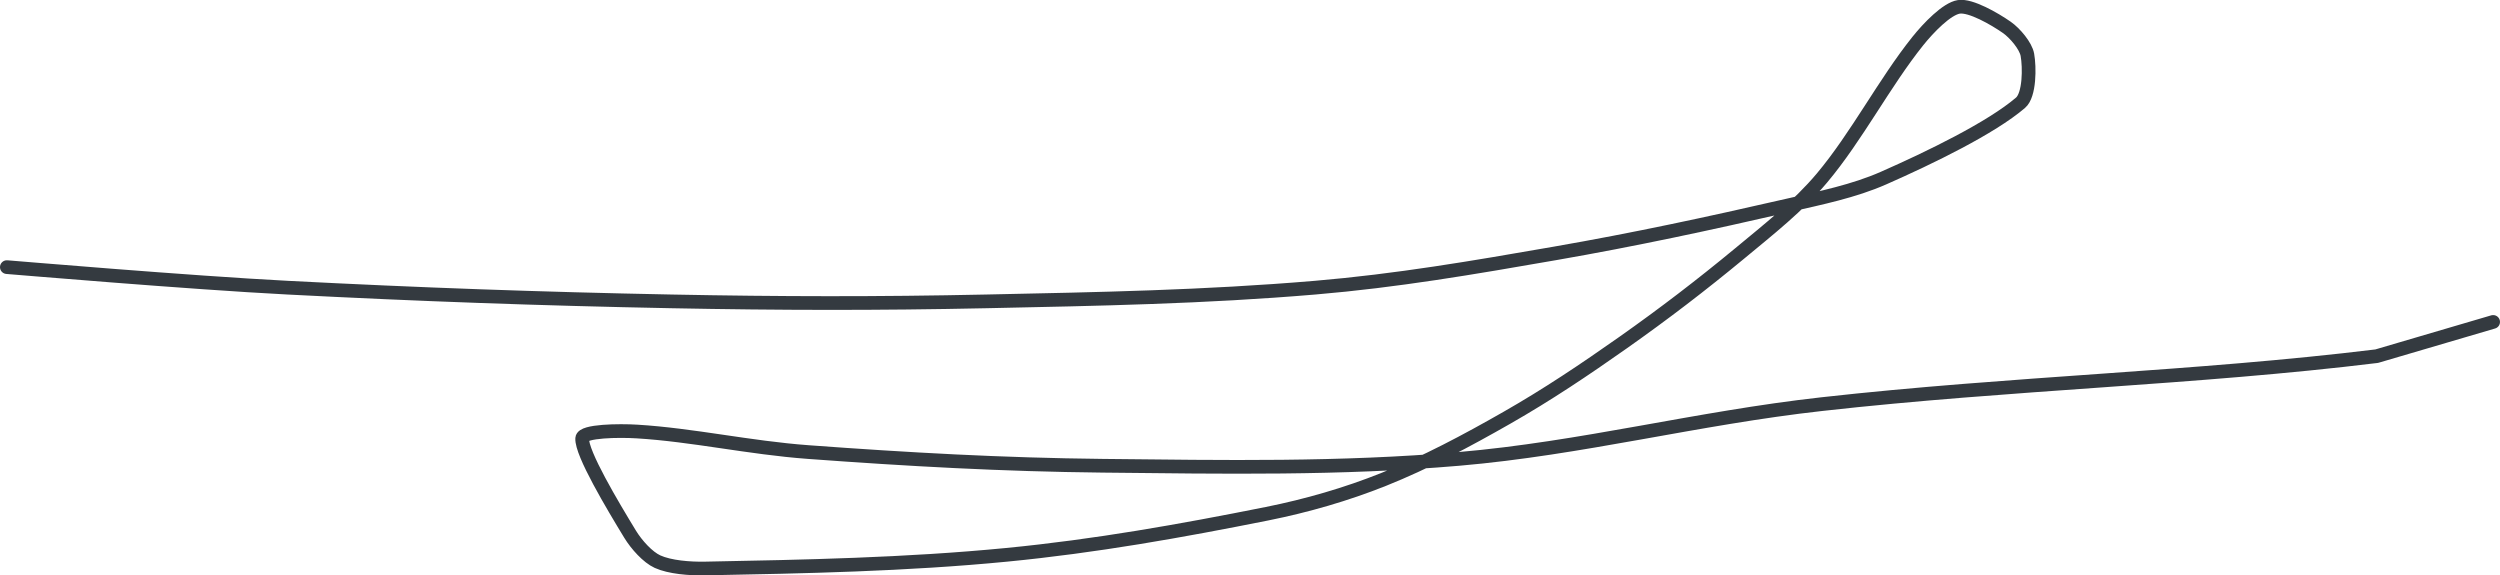 <?xml version="1.0" encoding="UTF-8" standalone="no"?><!DOCTYPE svg PUBLIC "-//W3C//DTD SVG 1.1//EN" "http://www.w3.org/Graphics/SVG/1.1/DTD/svg11.dtd"><svg xmlns="http://www.w3.org/2000/svg" version="1.1" width="365" height="84"><path stroke-linejoin="round" stroke-linecap="round" stroke-width="2" stroke="rgb(52, 58, 64)" fill="none" d="M 1 39 c 0.72 0.05 26.8 2.27 41 3 c 19.35 1 36.61 1.62 56 2 c 15.91 0.31 30.12 0.34 46 0 c 16.59 -0.35 31.78 -0.63 48 -2 c 11.94 -1.01 23.05 -2.92 35 -5 c 11.74 -2.04 22.44 -4.35 34 -7 c 4.85 -1.11 9.67 -2.09 14 -4 c 6.79 -2.99 15.72 -7.33 20 -11 c 1.33 -1.14 1.33 -5.17 1 -7 c -0.23 -1.29 -1.8 -3.16 -3 -4 c -1.82 -1.27 -5.29 -3.26 -7 -3 c -1.76 0.27 -4.44 3.05 -6 5 c -4.89 6.11 -8.89 13.91 -14 20 c -3.41 4.06 -7.74 7.47 -12 11 c -5.61 4.64 -11.03 8.79 -17 13 c -5.65 3.98 -11.06 7.61 -17 11 c -5.9 3.37 -11.83 6.53 -18 9 c -5.43 2.17 -11.17 3.83 -17 5 c -12.66 2.53 -25.07 4.74 -38 6 c -14.8 1.44 -29.51 1.72 -44 2 c -2.33 0.05 -5.21 -0.19 -7 -1 c -1.43 -0.65 -3.07 -2.48 -4 -4 c -2.56 -4.2 -7.14 -11.86 -7 -14 c 0.07 -1.1 5.4 -1.16 8 -1 c 8.11 0.49 16.42 2.37 25 3 c 14.68 1.08 28.25 1.84 43 2 c 17.82 0.19 34.62 0.49 52 -1 c 17.91 -1.54 34.73 -5.96 53 -8 c 27.71 -3.1 54.55 -3.76 81 -7 l 17 -5"/></svg>